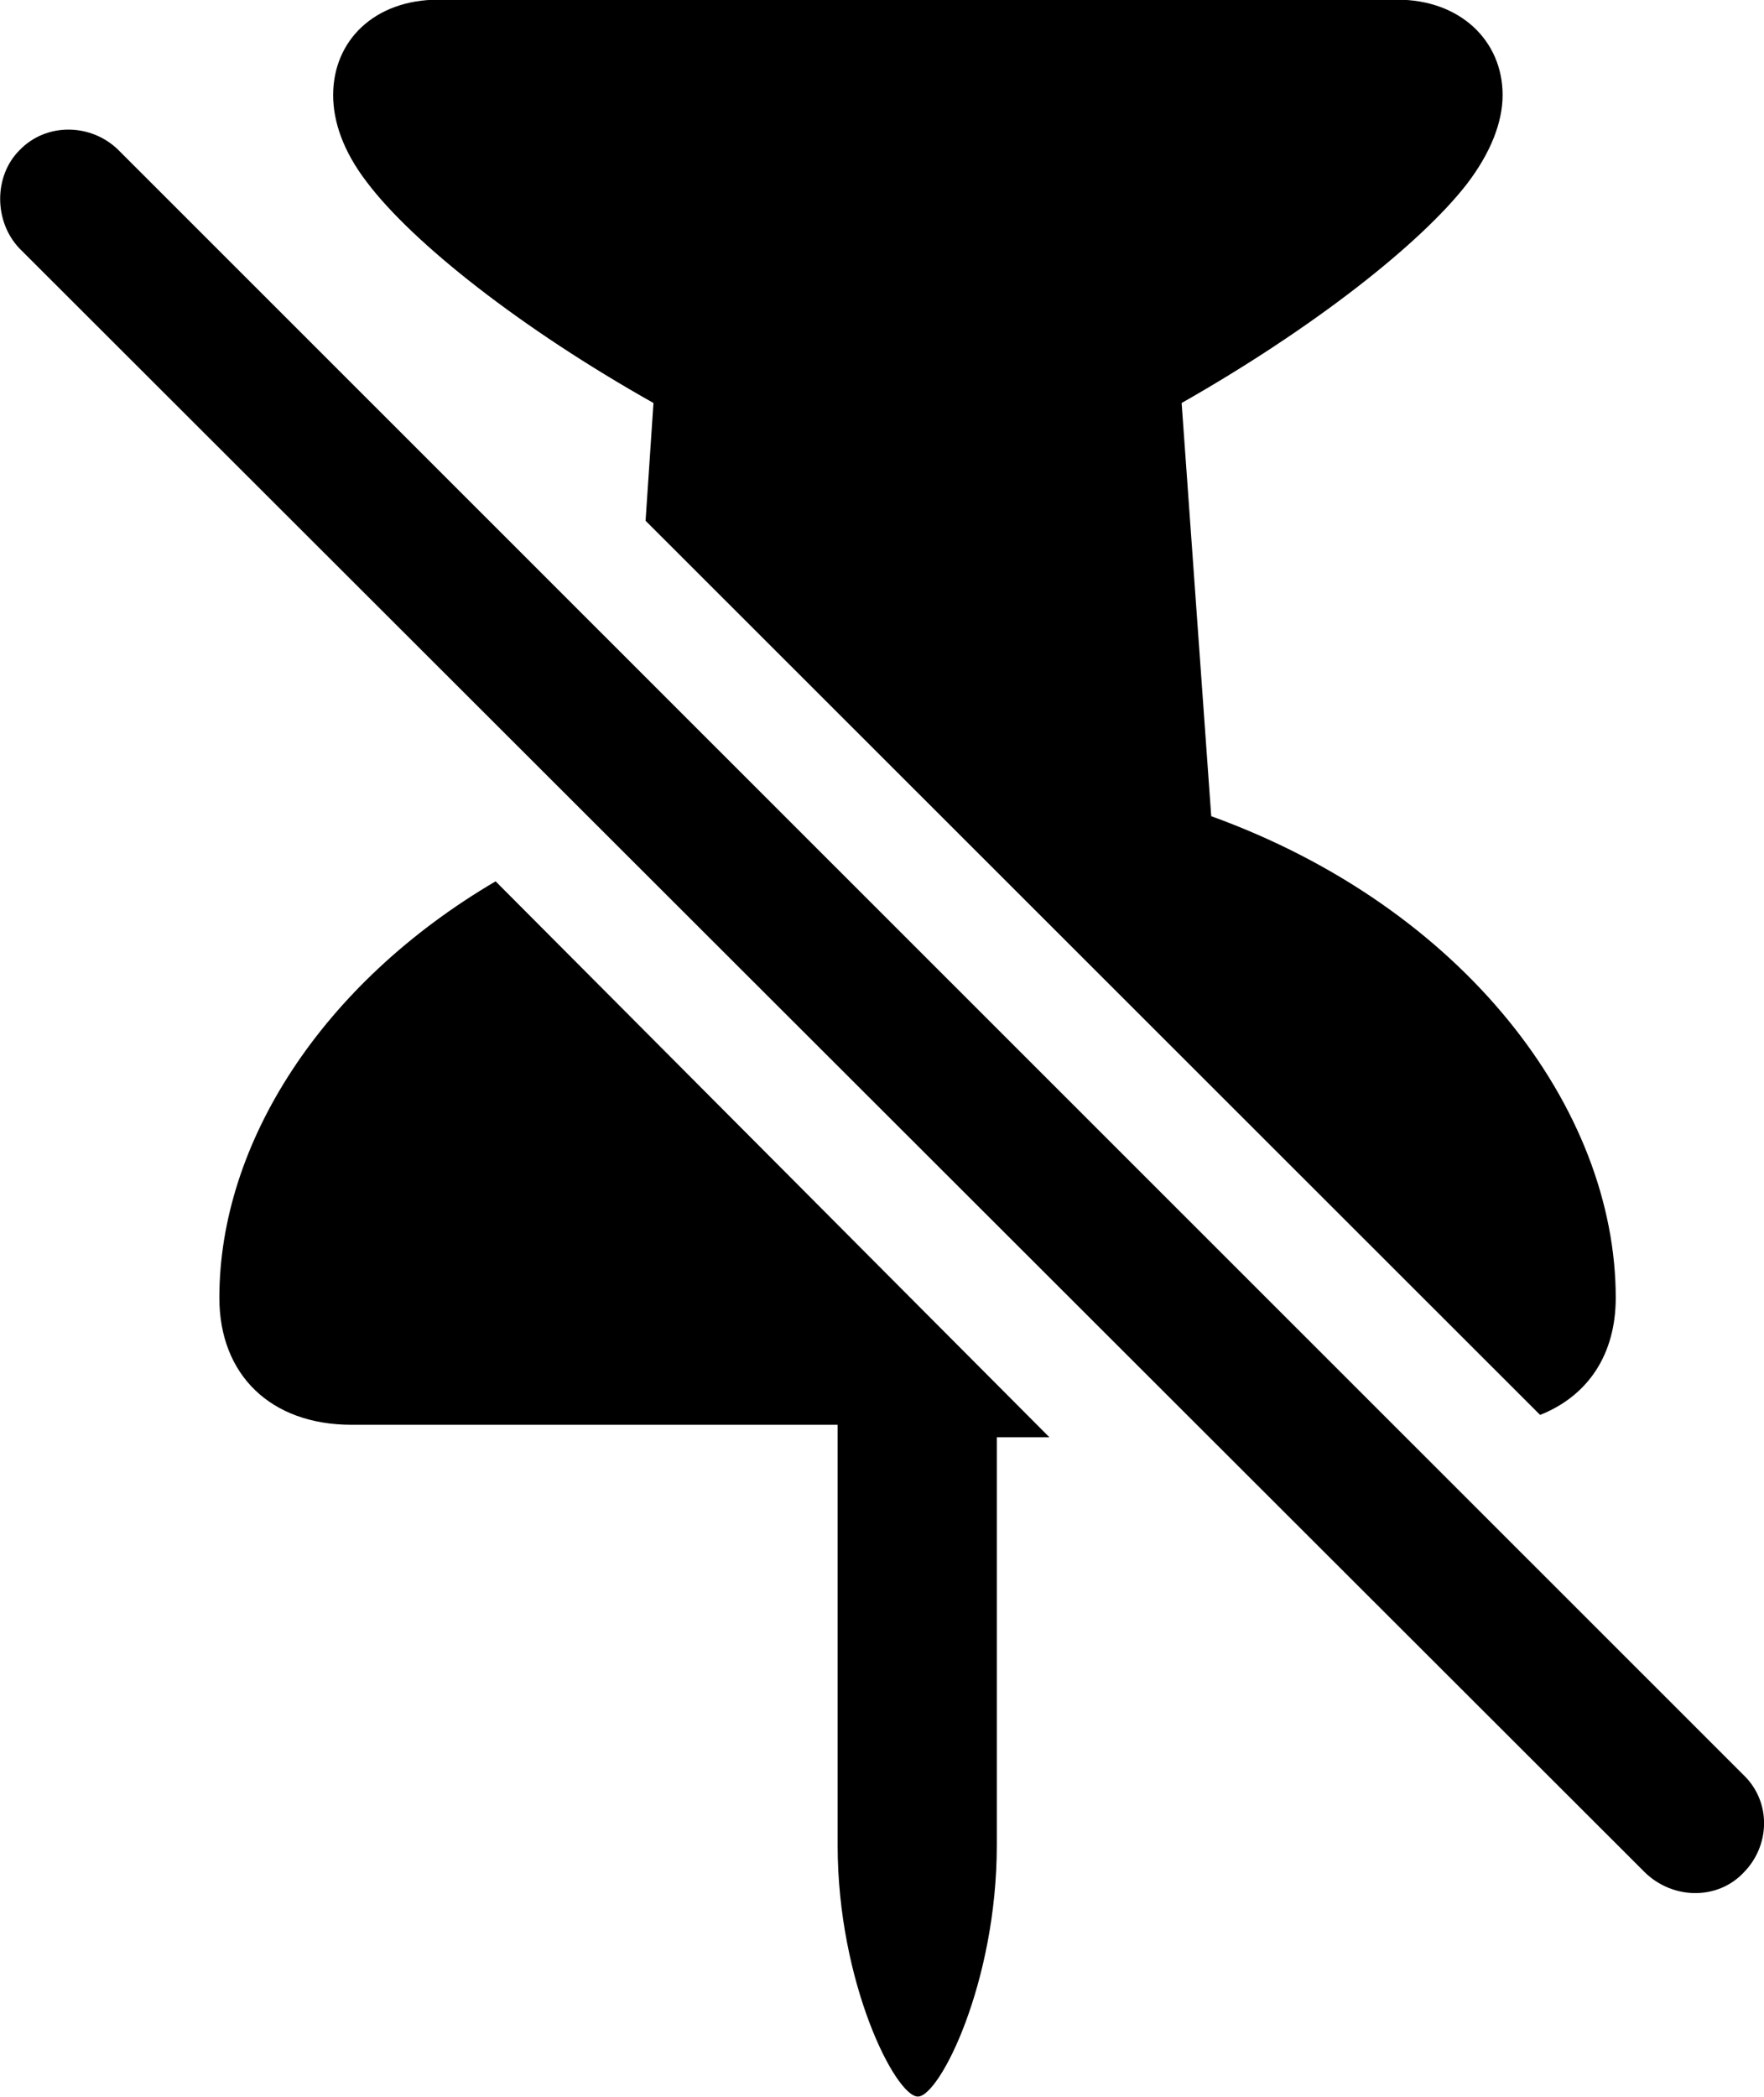 
<svg
    viewBox="0 0 26.819 31.869"
    xmlns="http://www.w3.org/2000/svg"
>
    <path
        fill="inherit"
        d="M6.665 -0.005C5.695 -0.005 5.065 0.615 5.065 1.445C5.065 1.845 5.215 2.295 5.575 2.765C6.275 3.695 7.925 4.995 9.935 6.125L9.815 7.915L23.415 21.505C24.145 21.215 24.565 20.585 24.565 19.725C24.565 16.845 22.255 13.795 18.415 12.405L17.965 6.125C19.955 4.995 21.585 3.715 22.295 2.805C22.665 2.325 22.845 1.855 22.845 1.445C22.845 0.615 22.195 -0.005 21.245 -0.005ZM0.295 3.775L25.015 28.465C25.445 28.875 26.115 28.875 26.505 28.465C26.915 28.055 26.935 27.385 26.505 26.975L1.805 2.285C1.395 1.875 0.705 1.855 0.295 2.285C-0.095 2.675 -0.095 3.365 0.295 3.775ZM3.335 19.725C3.335 20.895 4.115 21.655 5.345 21.655H12.735V28.045C12.735 30.135 13.615 31.865 13.955 31.865C14.285 31.865 15.155 30.135 15.155 28.045V21.845H15.955L7.535 13.395C4.895 14.945 3.335 17.375 3.335 19.725Z"
        fillRule="evenodd"
        clipRule="evenodd"
    />
</svg>
        